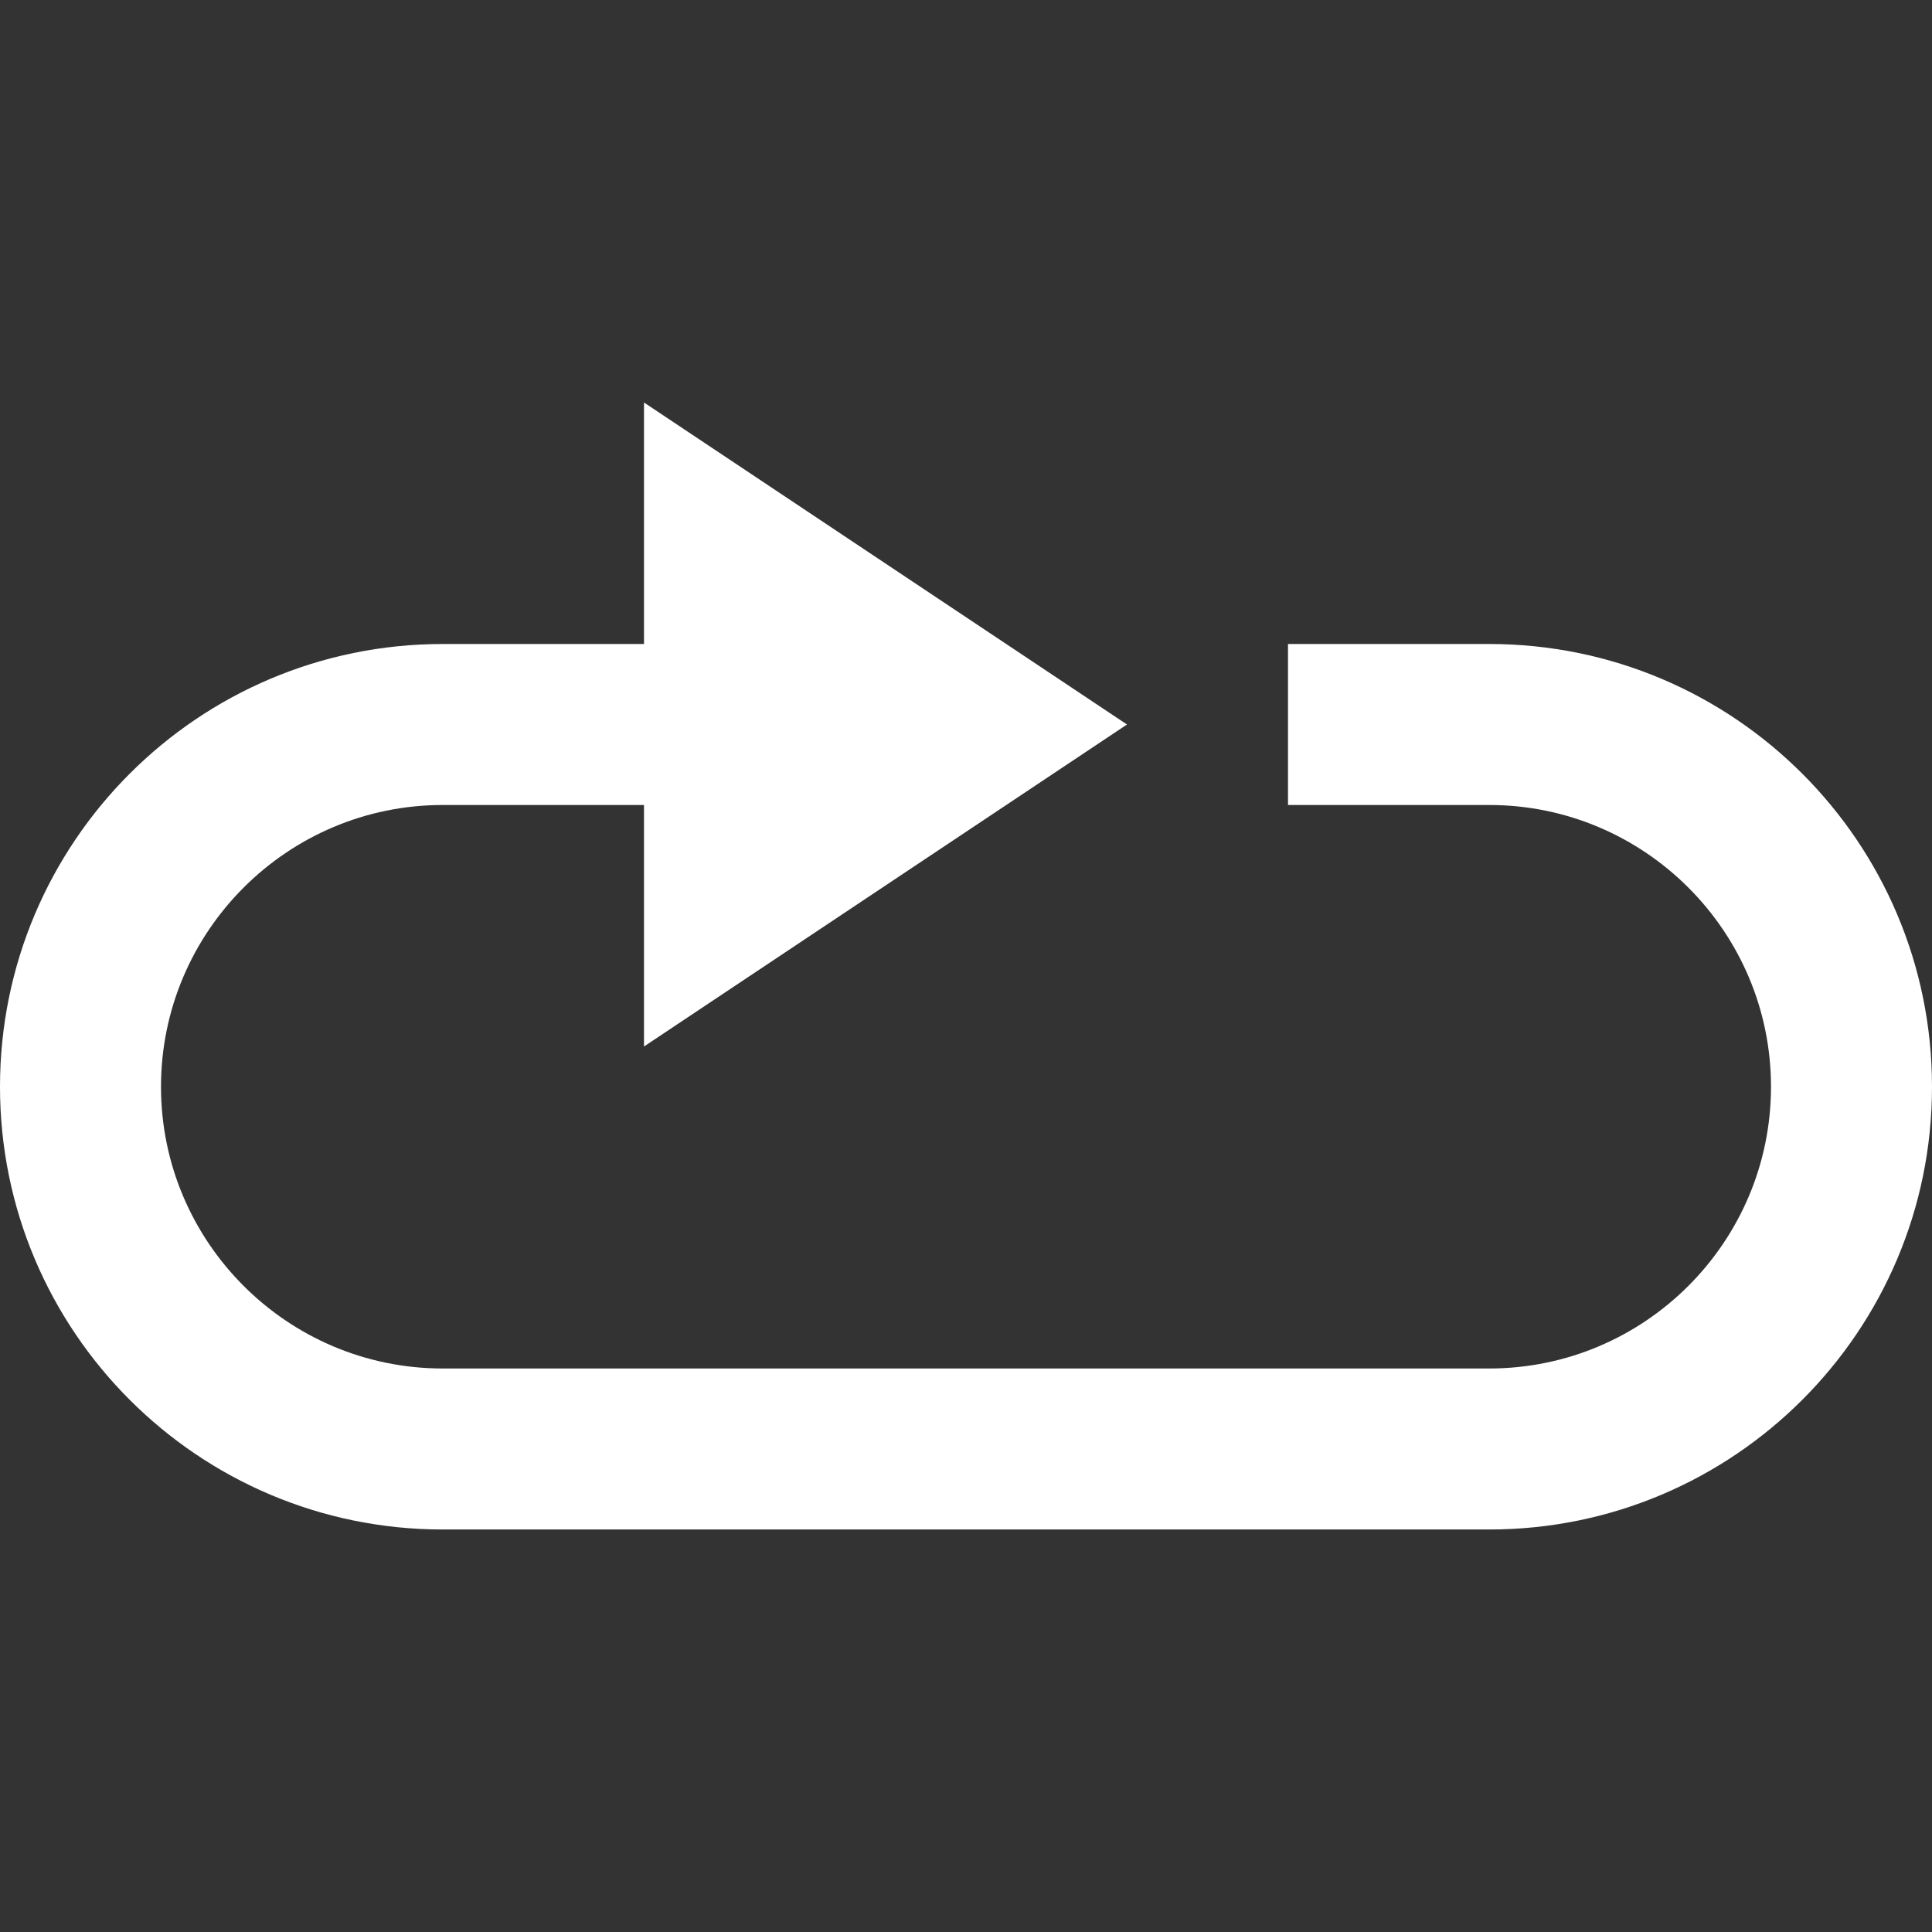 <svg xmlns="http://www.w3.org/2000/svg" width="24" height="24" viewBox="0 0 24 24"><rect x="0" y="0" width="24" height="24" fill="#333333" stroke="none"/><path fill="white" d="M18.5 8h-2.5v2h2.5c1.93 0 3.5 1.57 3.5 3.5s-1.57 3.5-3.5 3.5h-13c-1.93 0-3.5-1.57-3.5-3.5s1.57-3.5 3.5-3.5h2.5v3l6-4-6-4v3h-2.5c-3.037 0-5.5 2.463-5.5 5.5s2.463 5.5 5.5 5.5h13c3.037 0 5.5-2.463 5.5-5.5s-2.463-5.5-5.5-5.5z"/></svg>